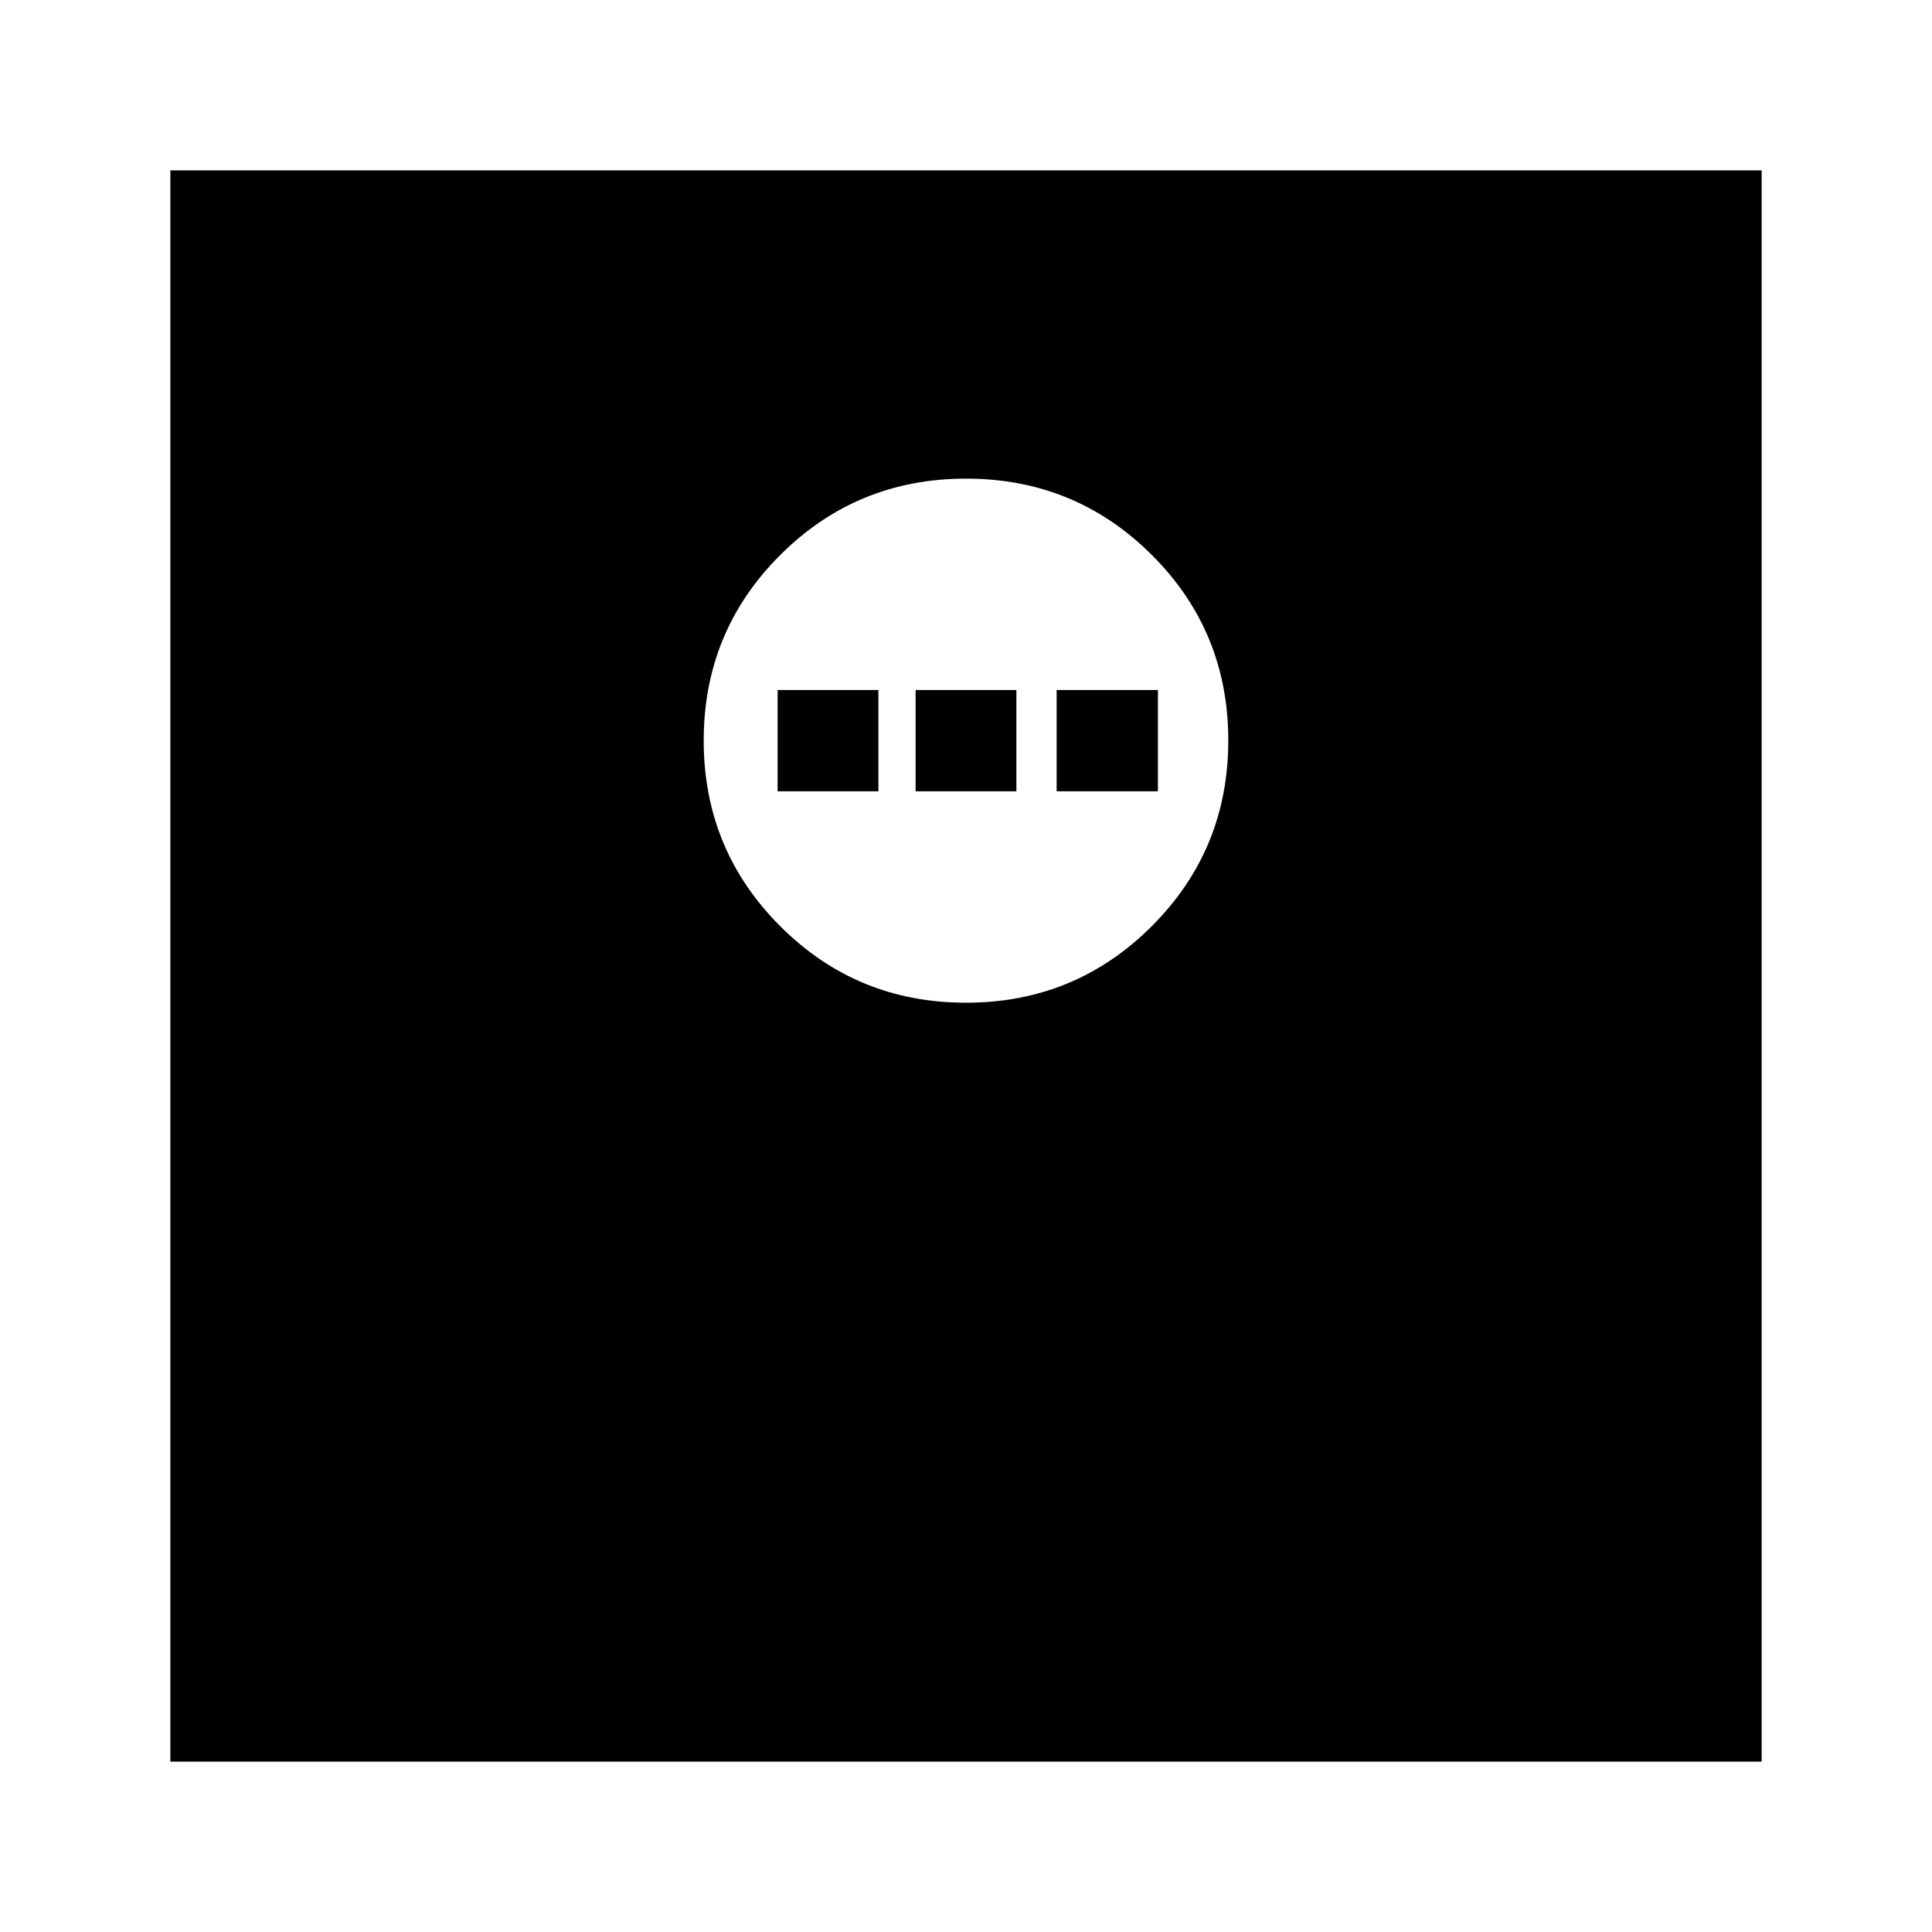<svg xmlns="http://www.w3.org/2000/svg" height="24" viewBox="0 -960 960 960" width="24"><path d="M84.65-84.65v-790.7h790.7v790.7H84.65Zm395.34-377.11q54.29 0 92.31-38.01 38.03-38.01 38.03-92.3 0-54.3-38.01-92.2-38.01-37.9-92.31-37.9-54.29 0-92.31 37.95-38.03 37.96-38.03 92.19t38.01 92.25q38.01 38.02 92.31 38.02Zm-93.6-105.04v-50.33h50.09v50.33h-50.09Zm68.57 0v-50.33h50.08v50.33h-50.08Zm70.08 0v-50.33h50.33v50.33h-50.33Z"/></svg>